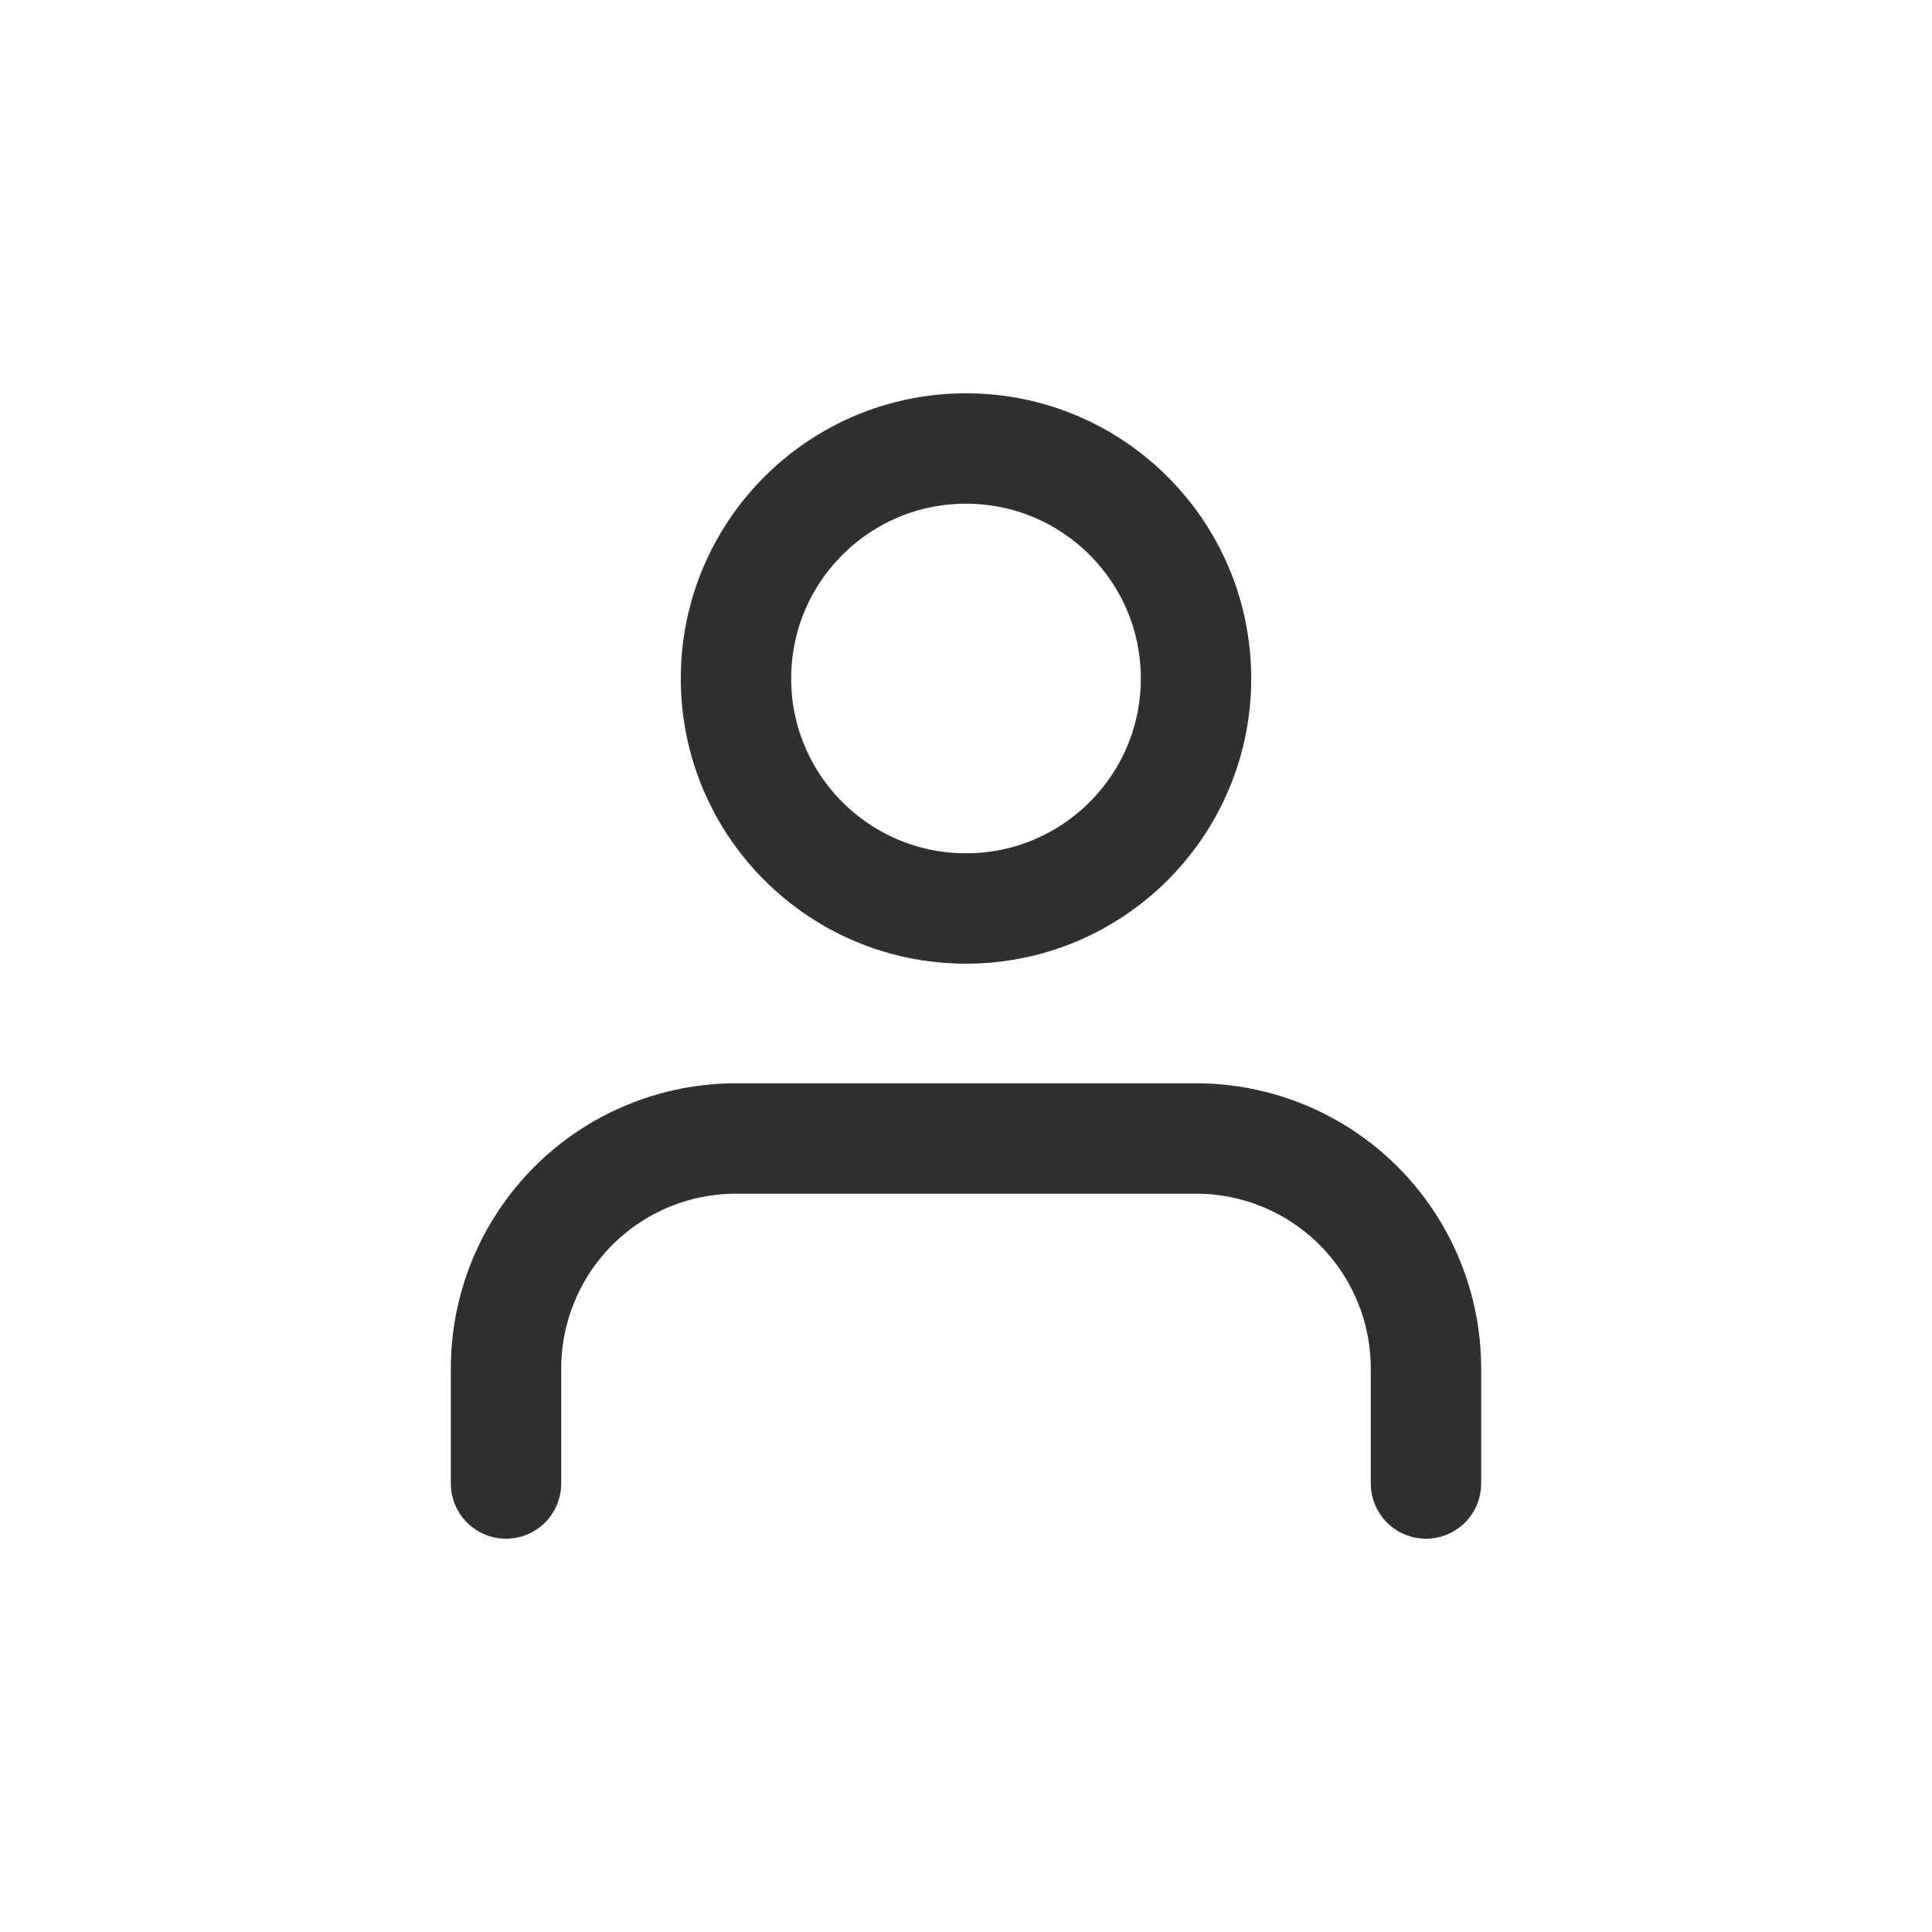 <svg width="35" height="35" viewBox="0 0 35 35" fill="none" xmlns="http://www.w3.org/2000/svg">
<path d="M25.833 26.875V24.792C25.833 23.687 25.394 22.627 24.613 21.845C23.832 21.064 22.772 20.625 21.667 20.625H13.333C12.228 20.625 11.168 21.064 10.387 21.845C9.606 22.627 9.167 23.687 9.167 24.792V26.875" stroke="black" stroke-opacity="0.81" stroke-width="2" stroke-linecap="round" stroke-linejoin="round"/>
<path d="M17.5 16.458C19.801 16.458 21.667 14.593 21.667 12.292C21.667 9.99 19.801 8.125 17.5 8.125C15.199 8.125 13.333 9.99 13.333 12.292C13.333 14.593 15.199 16.458 17.5 16.458Z" stroke="black" stroke-opacity="0.81" stroke-width="2" stroke-linecap="round" stroke-linejoin="round"/>
</svg>
